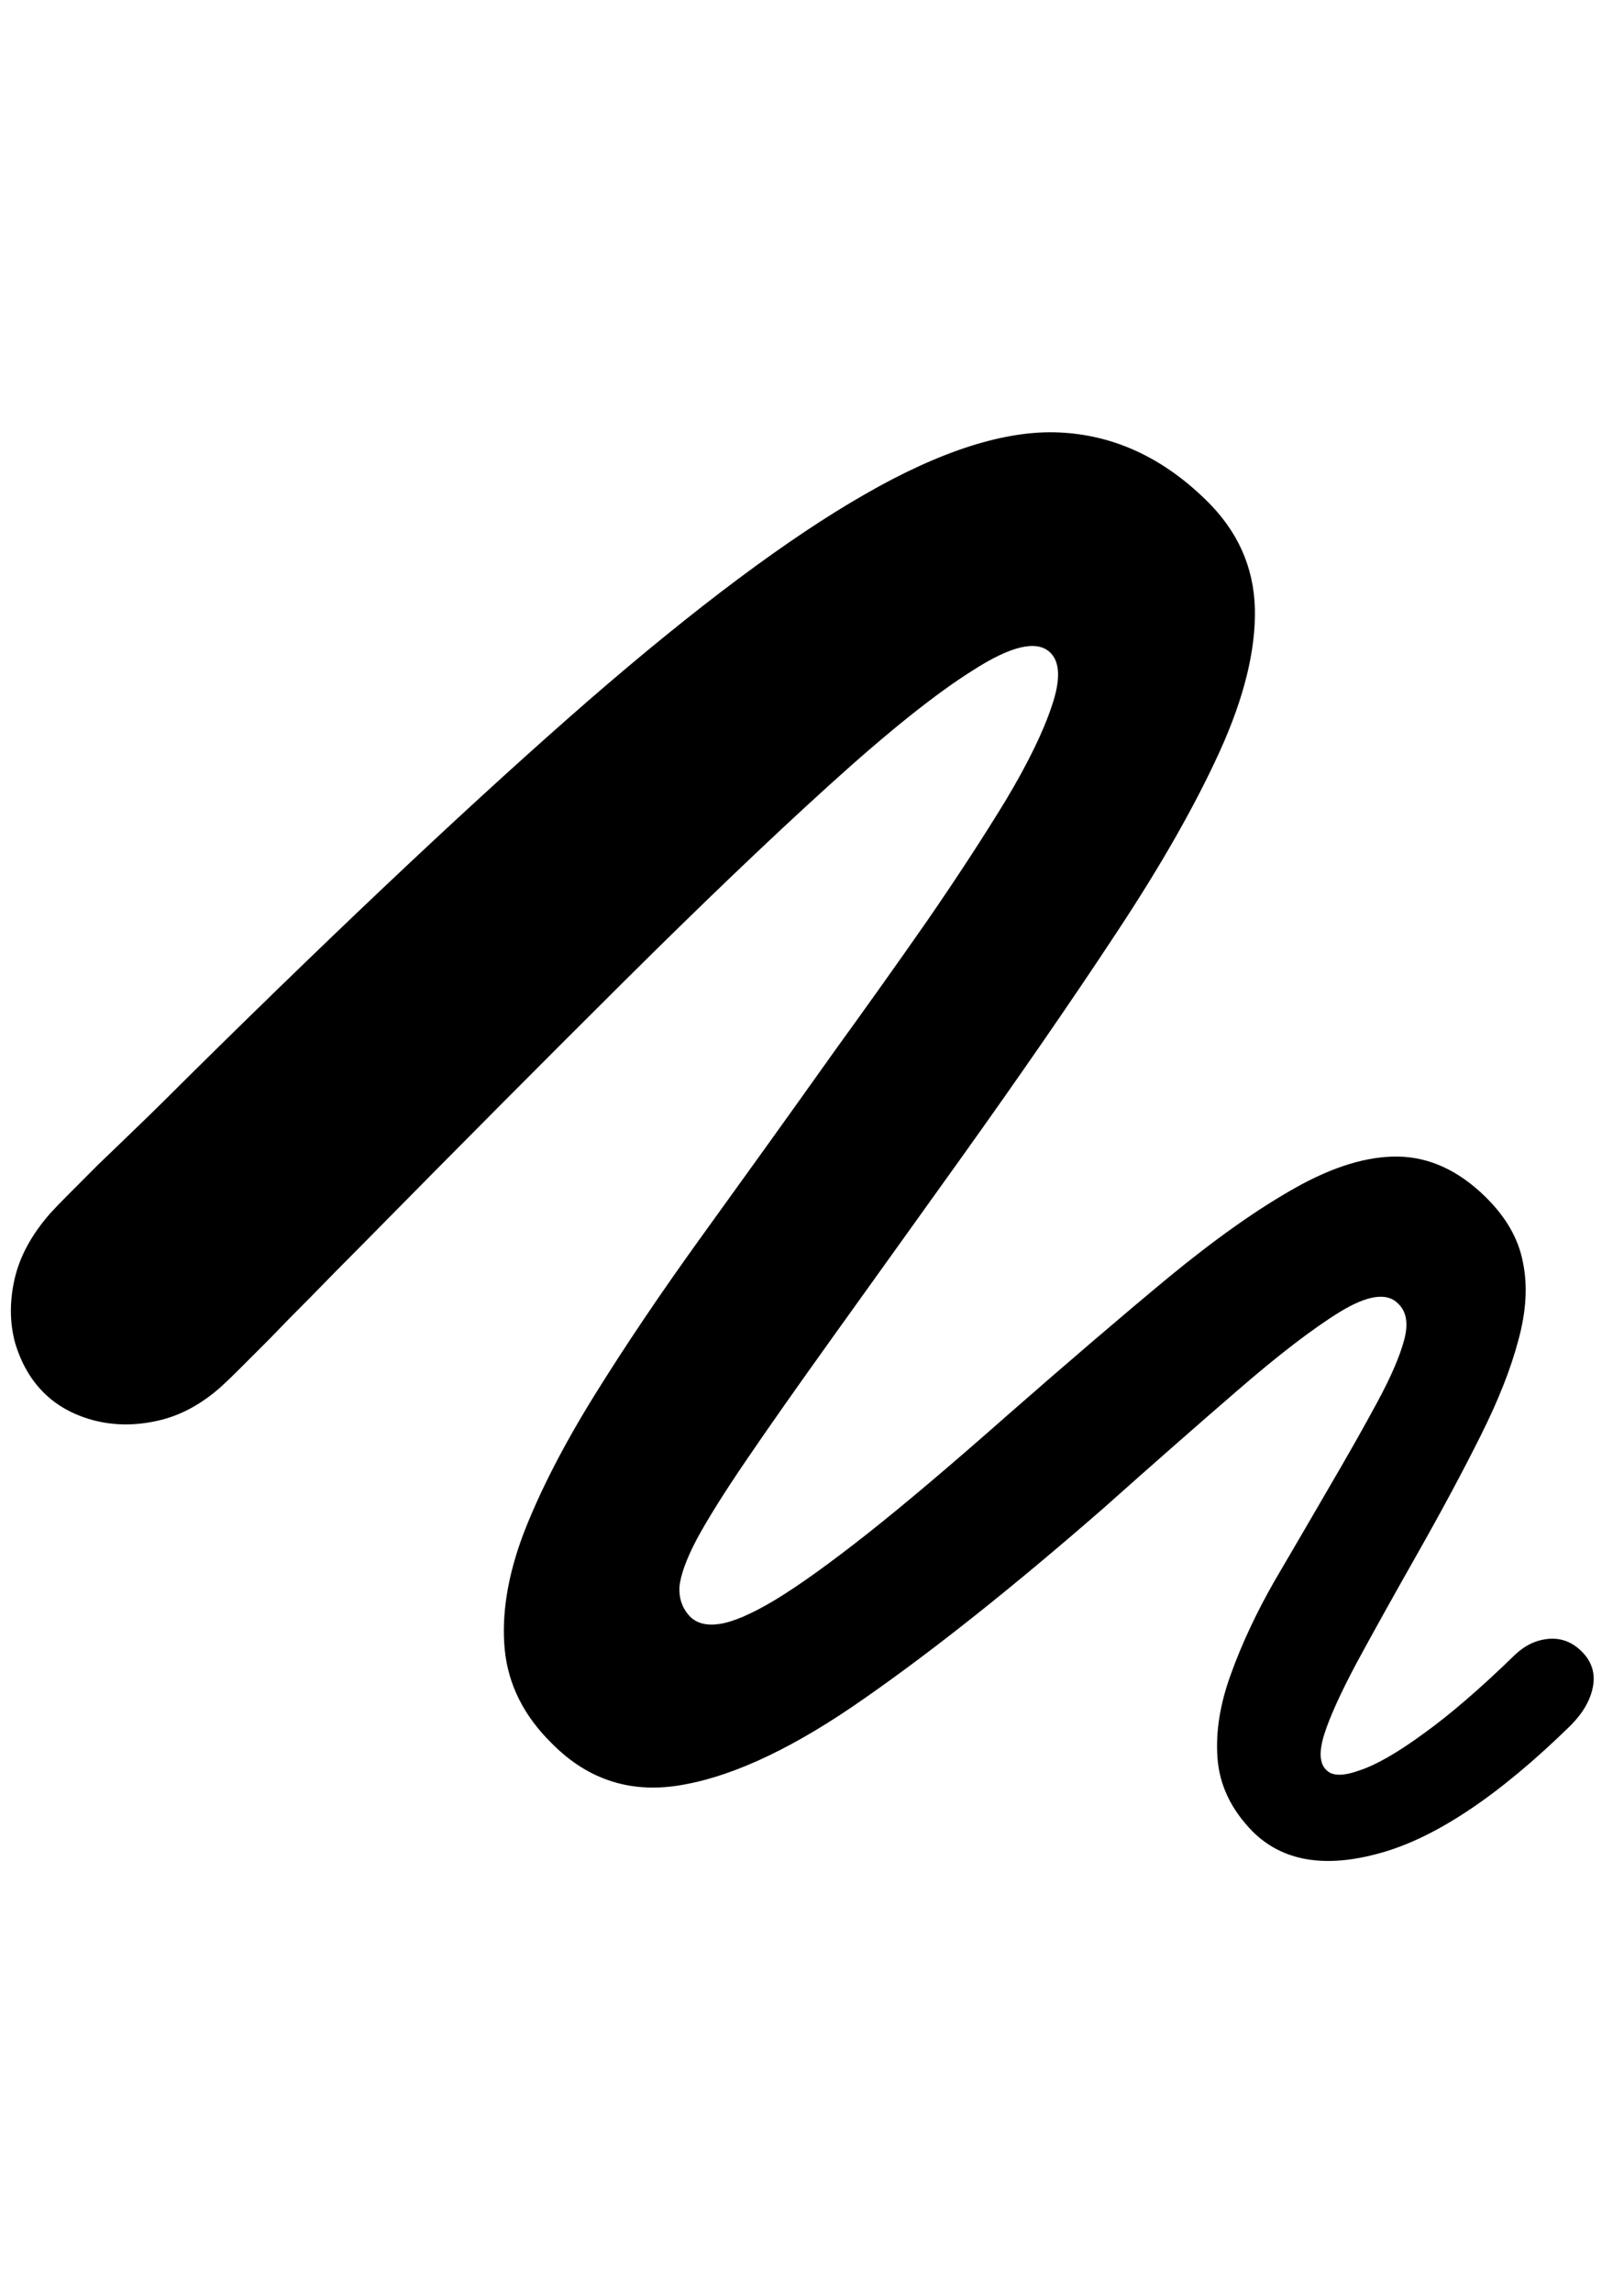 <svg
	color="rgb(0, 0, 0)"
	viewBox="0 0 17 24"
	fill="none"
	xmlns="http://www.w3.org/2000/svg"
>
	<path
		d="M0.456 14.573C0.592 14.709 0.763 14.805 0.972 14.862C1.185 14.919 1.409 14.922 1.644 14.87C1.883 14.818 2.107 14.698 2.316 14.511C2.368 14.464 2.435 14.399 2.519 14.315C2.602 14.232 2.704 14.13 2.823 14.011C2.943 13.886 3.084 13.742 3.245 13.581C3.407 13.414 3.592 13.227 3.8 13.018C4.795 12.008 5.701 11.097 6.519 10.284C7.342 9.466 8.06 8.779 8.675 8.222C9.295 7.659 9.8 7.255 10.191 7.011C10.581 6.761 10.847 6.698 10.987 6.823C11.097 6.922 11.105 7.11 11.011 7.386C10.922 7.656 10.761 7.987 10.527 8.378C10.292 8.763 10.019 9.182 9.706 9.636C9.394 10.084 9.073 10.534 8.745 10.987C8.256 11.675 7.792 12.32 7.355 12.925C6.922 13.524 6.545 14.084 6.222 14.604C5.899 15.125 5.651 15.607 5.48 16.05C5.313 16.492 5.248 16.899 5.284 17.268C5.321 17.633 5.485 17.959 5.776 18.245C6.162 18.636 6.625 18.779 7.167 18.675C7.709 18.576 8.339 18.274 9.058 17.768C9.782 17.263 10.61 16.604 11.542 15.792C12.063 15.328 12.534 14.914 12.956 14.55C13.383 14.18 13.74 13.906 14.027 13.729C14.318 13.552 14.521 13.524 14.636 13.643C14.724 13.727 14.745 13.854 14.698 14.026C14.652 14.198 14.558 14.414 14.417 14.675C14.277 14.935 14.107 15.235 13.909 15.573C13.722 15.896 13.532 16.221 13.339 16.55C13.152 16.878 13 17.201 12.886 17.518C12.771 17.831 12.724 18.125 12.745 18.401C12.766 18.683 12.888 18.938 13.112 19.167C13.425 19.479 13.87 19.555 14.448 19.393C15.032 19.232 15.696 18.787 16.441 18.058C16.571 17.927 16.649 17.792 16.675 17.651C16.701 17.511 16.662 17.388 16.558 17.284C16.459 17.185 16.344 17.141 16.214 17.151C16.084 17.162 15.967 17.216 15.862 17.315C15.498 17.669 15.178 17.945 14.902 18.143C14.631 18.341 14.409 18.469 14.237 18.526C14.066 18.589 13.948 18.589 13.886 18.526C13.813 18.459 13.805 18.334 13.862 18.151C13.92 17.969 14.032 17.721 14.198 17.409C14.37 17.091 14.589 16.698 14.855 16.229C15.105 15.787 15.321 15.383 15.503 15.018C15.685 14.654 15.816 14.323 15.894 14.026C15.977 13.724 15.993 13.451 15.941 13.206C15.894 12.961 15.763 12.735 15.55 12.526C15.269 12.25 14.964 12.11 14.636 12.104C14.313 12.099 13.954 12.209 13.558 12.432C13.167 12.651 12.724 12.964 12.23 13.37C11.74 13.776 11.183 14.253 10.558 14.8C9.969 15.32 9.477 15.737 9.081 16.05C8.685 16.362 8.362 16.594 8.112 16.745C7.868 16.891 7.675 16.974 7.534 16.995C7.399 17.016 7.295 16.99 7.222 16.917C7.144 16.834 7.107 16.732 7.112 16.612C7.123 16.487 7.183 16.32 7.292 16.112C7.407 15.899 7.581 15.62 7.816 15.276C8.05 14.932 8.352 14.503 8.722 13.987C9.092 13.472 9.539 12.847 10.066 12.112C10.68 11.253 11.219 10.472 11.683 9.768C12.152 9.06 12.513 8.425 12.769 7.862C13.024 7.3 13.146 6.802 13.136 6.37C13.125 5.932 12.954 5.552 12.62 5.229C12.167 4.787 11.657 4.552 11.089 4.526C10.527 4.5 9.847 4.716 9.05 5.175C8.258 5.628 7.292 6.349 6.151 7.339C5.016 8.328 3.644 9.617 2.034 11.206C1.821 11.419 1.631 11.607 1.464 11.768C1.297 11.93 1.151 12.07 1.026 12.19C0.907 12.31 0.805 12.412 0.722 12.495C0.638 12.578 0.573 12.646 0.526 12.698C0.329 12.922 0.204 13.154 0.151 13.393C0.099 13.628 0.102 13.849 0.159 14.057C0.222 14.266 0.321 14.438 0.456 14.573Z"
		fill="currentColor"
	/>
</svg>
